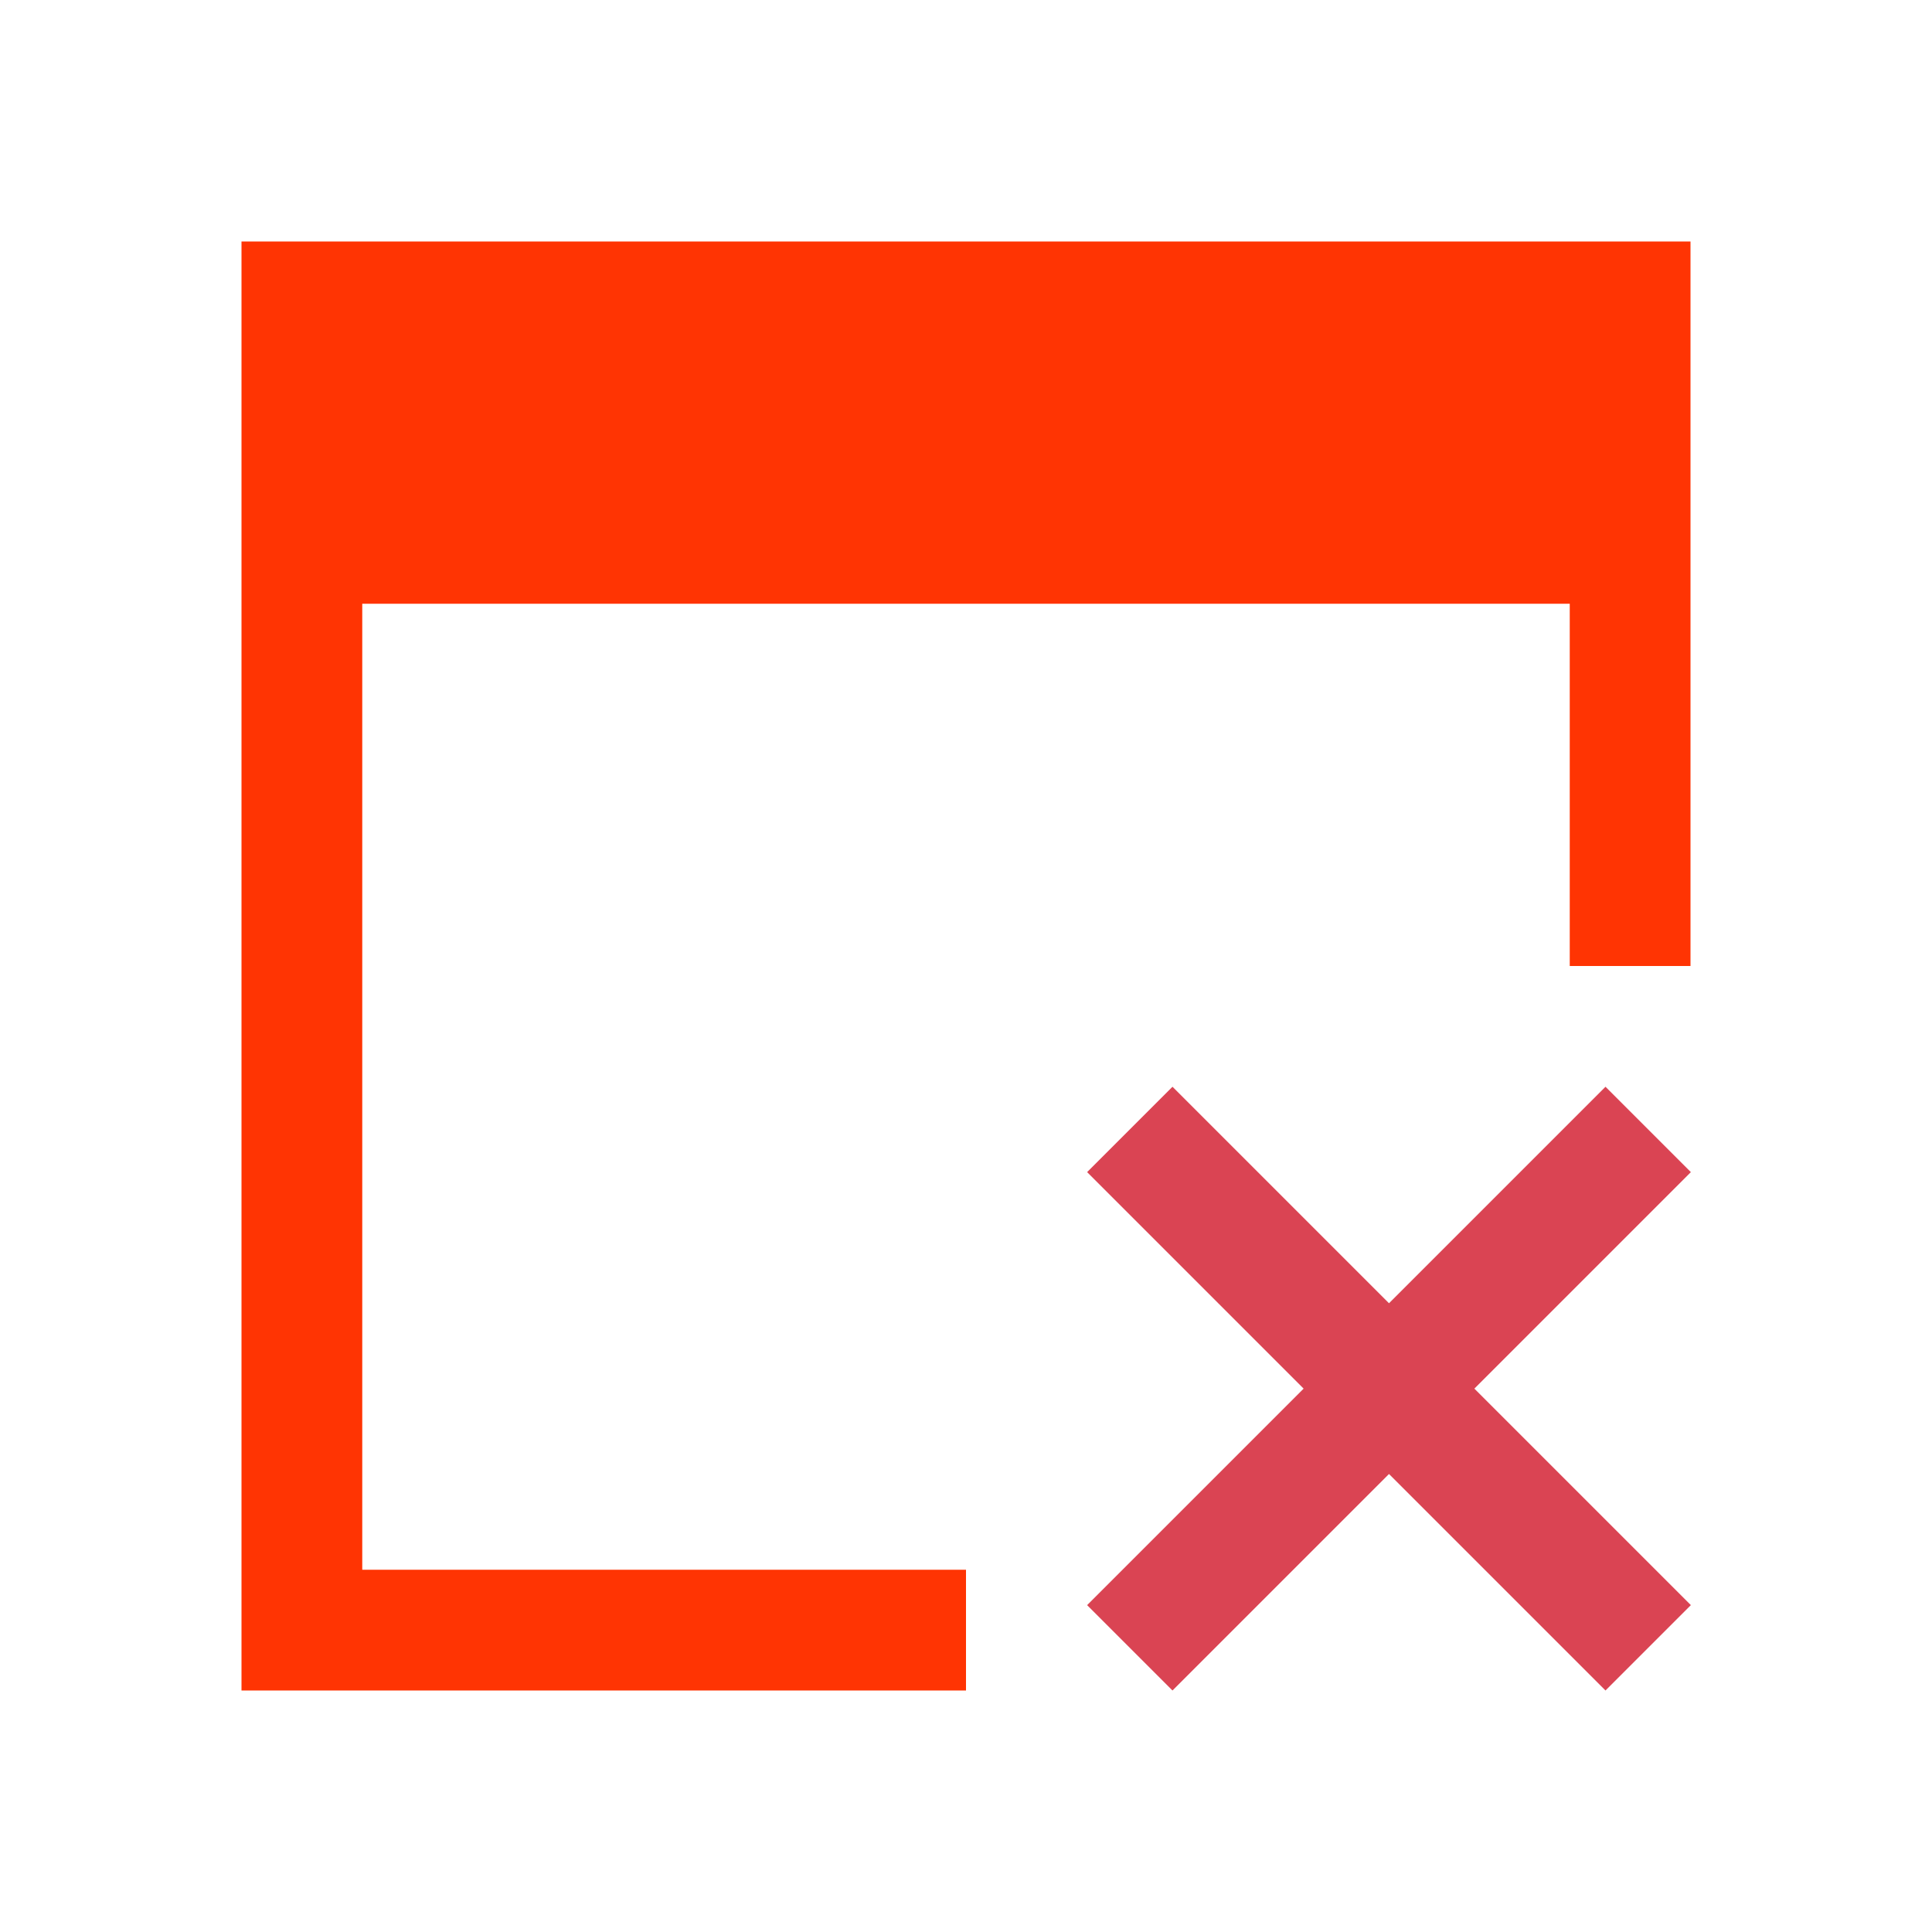 <svg xmlns="http://www.w3.org/2000/svg" viewBox="0 0 16 16">
  <defs id="defs3051">
    <style type="text/css" id="current-color-scheme">
      .ColorScheme-Text {
        color:#FF3403;
      }
      .ColorScheme-NegativeText {
        color:#da4453;
      }
      </style>
  </defs>
 <path 
     style="fill:currentColor;fill-opacity:1;stroke:none" 
     d="M 2 2 L 2 14 L 8 14 L 8 13 L 3 13 L 3 5 L 13 5 L 13 8 L 14 8 L 14 2 L 3 2 L 2 2 z "
     class="ColorScheme-Text"/>
   <path
     style="fill:currentColor;fill-opacity:1;stroke:none" 
     class="ColorScheme-NegativeText"
    d="M 9.71,9 9.003,9.707 10.796,11.5 9.003,13.293 9.71,14 11.503,12.207 13.296,14 14.003,13.293 12.21,11.5 14.003,9.707 13.296,9 11.503,10.793 Z" />
</svg>
